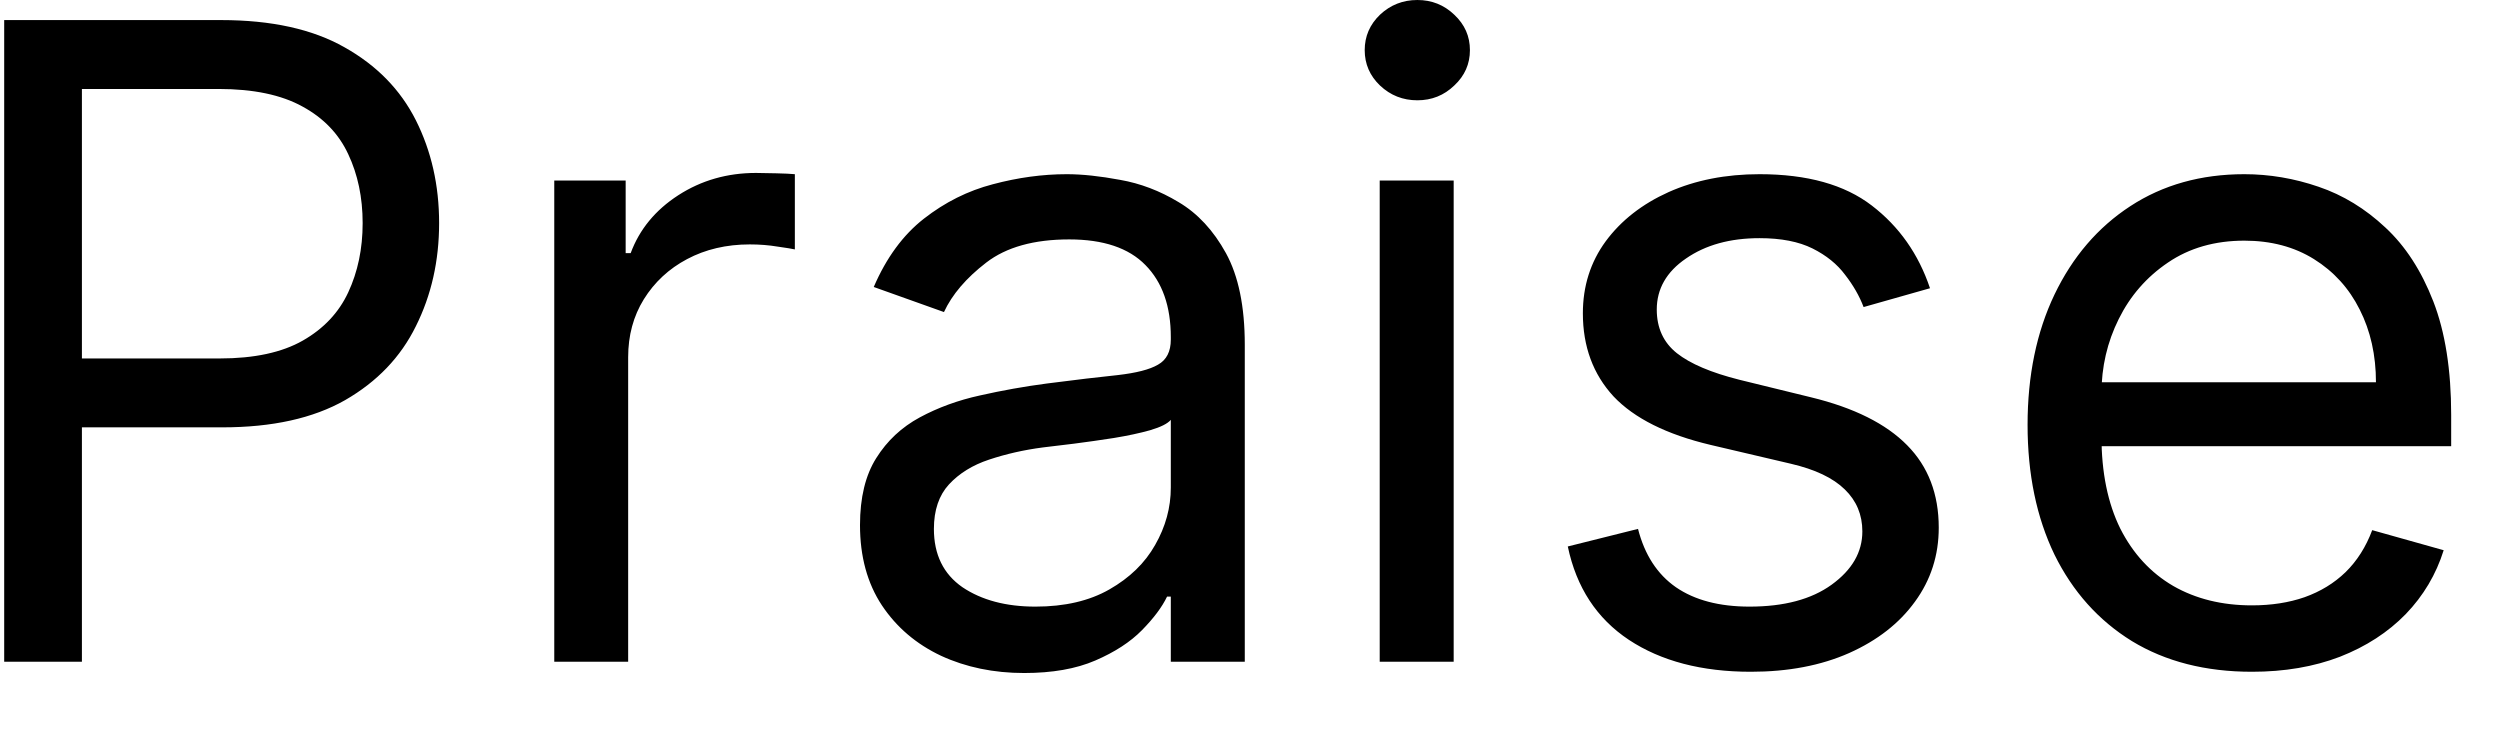 <svg id= "praise" width="34" height="10" viewBox="0 0 34 10" fill="none" xmlns="http://www.w3.org/2000/svg">
<path d="M0.057 9V0.273H3.006C3.69 0.273 4.25 0.396 4.685 0.643C5.122 0.888 5.446 1.219 5.656 1.636C5.866 2.054 5.972 2.52 5.972 3.034C5.972 3.548 5.866 4.016 5.656 4.436C5.449 4.857 5.128 5.192 4.693 5.442C4.259 5.689 3.702 5.812 3.023 5.812H0.909V4.875H2.989C3.457 4.875 3.834 4.794 4.118 4.632C4.402 4.47 4.608 4.251 4.736 3.976C4.866 3.697 4.932 3.384 4.932 3.034C4.932 2.685 4.866 2.372 4.736 2.097C4.608 1.821 4.401 1.605 4.114 1.449C3.827 1.29 3.446 1.21 2.972 1.21H1.114V9H0.057ZM7.538 9V2.455H8.509V3.443H8.577C8.697 3.119 8.913 2.857 9.225 2.655C9.538 2.453 9.89 2.352 10.282 2.352C10.356 2.352 10.448 2.354 10.559 2.357C10.67 2.359 10.754 2.364 10.81 2.369V3.392C10.776 3.384 10.698 3.371 10.576 3.354C10.457 3.334 10.33 3.324 10.197 3.324C9.879 3.324 9.594 3.391 9.344 3.524C9.097 3.655 8.901 3.837 8.756 4.07C8.614 4.3 8.543 4.562 8.543 4.858V9H7.538ZM13.929 9.153C13.514 9.153 13.137 9.075 12.799 8.919C12.461 8.76 12.193 8.531 11.994 8.233C11.795 7.932 11.696 7.568 11.696 7.142C11.696 6.767 11.77 6.463 11.917 6.23C12.065 5.994 12.262 5.81 12.51 5.676C12.757 5.543 13.03 5.443 13.328 5.378C13.629 5.31 13.931 5.256 14.235 5.216C14.633 5.165 14.956 5.126 15.203 5.101C15.453 5.072 15.635 5.026 15.748 4.96C15.865 4.895 15.923 4.781 15.923 4.619V4.585C15.923 4.165 15.808 3.838 15.578 3.605C15.351 3.372 15.005 3.256 14.542 3.256C14.062 3.256 13.686 3.361 13.413 3.571C13.14 3.781 12.948 4.006 12.838 4.244L11.883 3.903C12.054 3.506 12.281 3.196 12.565 2.974C12.852 2.75 13.164 2.594 13.502 2.506C13.843 2.415 14.179 2.369 14.508 2.369C14.718 2.369 14.96 2.395 15.233 2.446C15.508 2.494 15.774 2.595 16.029 2.749C16.288 2.902 16.503 3.134 16.673 3.443C16.843 3.753 16.929 4.168 16.929 4.688V9H15.923V8.114H15.872C15.804 8.256 15.69 8.408 15.531 8.57C15.372 8.732 15.16 8.869 14.896 8.983C14.632 9.097 14.309 9.153 13.929 9.153ZM14.082 8.25C14.48 8.25 14.815 8.172 15.088 8.016C15.363 7.859 15.571 7.658 15.71 7.411C15.852 7.163 15.923 6.903 15.923 6.631V5.71C15.88 5.761 15.787 5.808 15.642 5.851C15.5 5.891 15.335 5.926 15.147 5.957C14.963 5.986 14.782 6.011 14.606 6.034C14.433 6.054 14.292 6.071 14.184 6.085C13.923 6.119 13.679 6.175 13.451 6.251C13.227 6.325 13.045 6.438 12.906 6.588C12.77 6.736 12.701 6.938 12.701 7.193C12.701 7.543 12.831 7.807 13.089 7.986C13.351 8.162 13.681 8.25 14.082 8.25ZM18.764 9V2.455H19.77V9H18.764ZM19.276 1.364C19.079 1.364 18.91 1.297 18.768 1.163C18.629 1.03 18.56 0.869 18.56 0.682C18.56 0.494 18.629 0.334 18.768 0.2C18.91 0.067 19.079 0 19.276 0C19.472 0 19.639 0.067 19.778 0.2C19.921 0.334 19.991 0.494 19.991 0.682C19.991 0.869 19.921 1.03 19.778 1.163C19.639 1.297 19.472 1.364 19.276 1.364ZM26.248 3.92L25.345 4.176C25.288 4.026 25.204 3.879 25.093 3.737C24.985 3.592 24.838 3.473 24.65 3.379C24.463 3.286 24.223 3.239 23.93 3.239C23.529 3.239 23.196 3.331 22.929 3.516C22.664 3.697 22.532 3.929 22.532 4.21C22.532 4.46 22.623 4.658 22.805 4.803C22.987 4.947 23.271 5.068 23.657 5.165L24.629 5.403C25.214 5.545 25.65 5.763 25.937 6.055C26.224 6.345 26.367 6.719 26.367 7.176C26.367 7.551 26.26 7.886 26.044 8.182C25.831 8.477 25.532 8.71 25.149 8.881C24.765 9.051 24.319 9.136 23.811 9.136C23.143 9.136 22.591 8.991 22.153 8.702C21.716 8.412 21.439 7.989 21.322 7.432L22.277 7.193C22.367 7.545 22.539 7.81 22.792 7.986C23.048 8.162 23.382 8.25 23.794 8.25C24.262 8.25 24.635 8.151 24.91 7.952C25.189 7.75 25.328 7.509 25.328 7.227C25.328 7 25.248 6.81 25.089 6.656C24.93 6.5 24.686 6.384 24.356 6.307L23.265 6.051C22.666 5.909 22.226 5.689 21.944 5.391C21.666 5.089 21.527 4.713 21.527 4.261C21.527 3.892 21.63 3.565 21.838 3.281C22.048 2.997 22.334 2.774 22.694 2.612C23.058 2.45 23.47 2.369 23.93 2.369C24.578 2.369 25.086 2.511 25.456 2.795C25.828 3.08 26.092 3.455 26.248 3.92ZM30.626 9.136C29.995 9.136 29.451 8.997 28.994 8.719C28.539 8.438 28.188 8.045 27.941 7.543C27.697 7.037 27.575 6.449 27.575 5.778C27.575 5.108 27.697 4.517 27.941 4.006C28.188 3.491 28.532 3.091 28.972 2.804C29.416 2.514 29.933 2.369 30.523 2.369C30.864 2.369 31.201 2.426 31.533 2.54C31.866 2.653 32.168 2.838 32.441 3.094C32.714 3.347 32.931 3.682 33.093 4.099C33.255 4.517 33.336 5.031 33.336 5.642V6.068H28.291V5.199H32.313C32.313 4.83 32.239 4.5 32.092 4.21C31.947 3.92 31.739 3.692 31.47 3.524C31.202 3.357 30.887 3.273 30.523 3.273C30.123 3.273 29.776 3.372 29.484 3.571C29.194 3.767 28.971 4.023 28.815 4.338C28.658 4.653 28.58 4.991 28.58 5.352V5.932C28.58 6.426 28.666 6.845 28.836 7.189C29.009 7.53 29.249 7.79 29.556 7.969C29.863 8.145 30.22 8.233 30.626 8.233C30.89 8.233 31.129 8.196 31.342 8.122C31.558 8.045 31.744 7.932 31.9 7.781C32.056 7.628 32.177 7.438 32.262 7.21L33.234 7.483C33.131 7.812 32.959 8.102 32.718 8.352C32.477 8.599 32.178 8.793 31.823 8.932C31.468 9.068 31.069 9.136 30.626 9.136Z" fill="black"/>
</svg>
